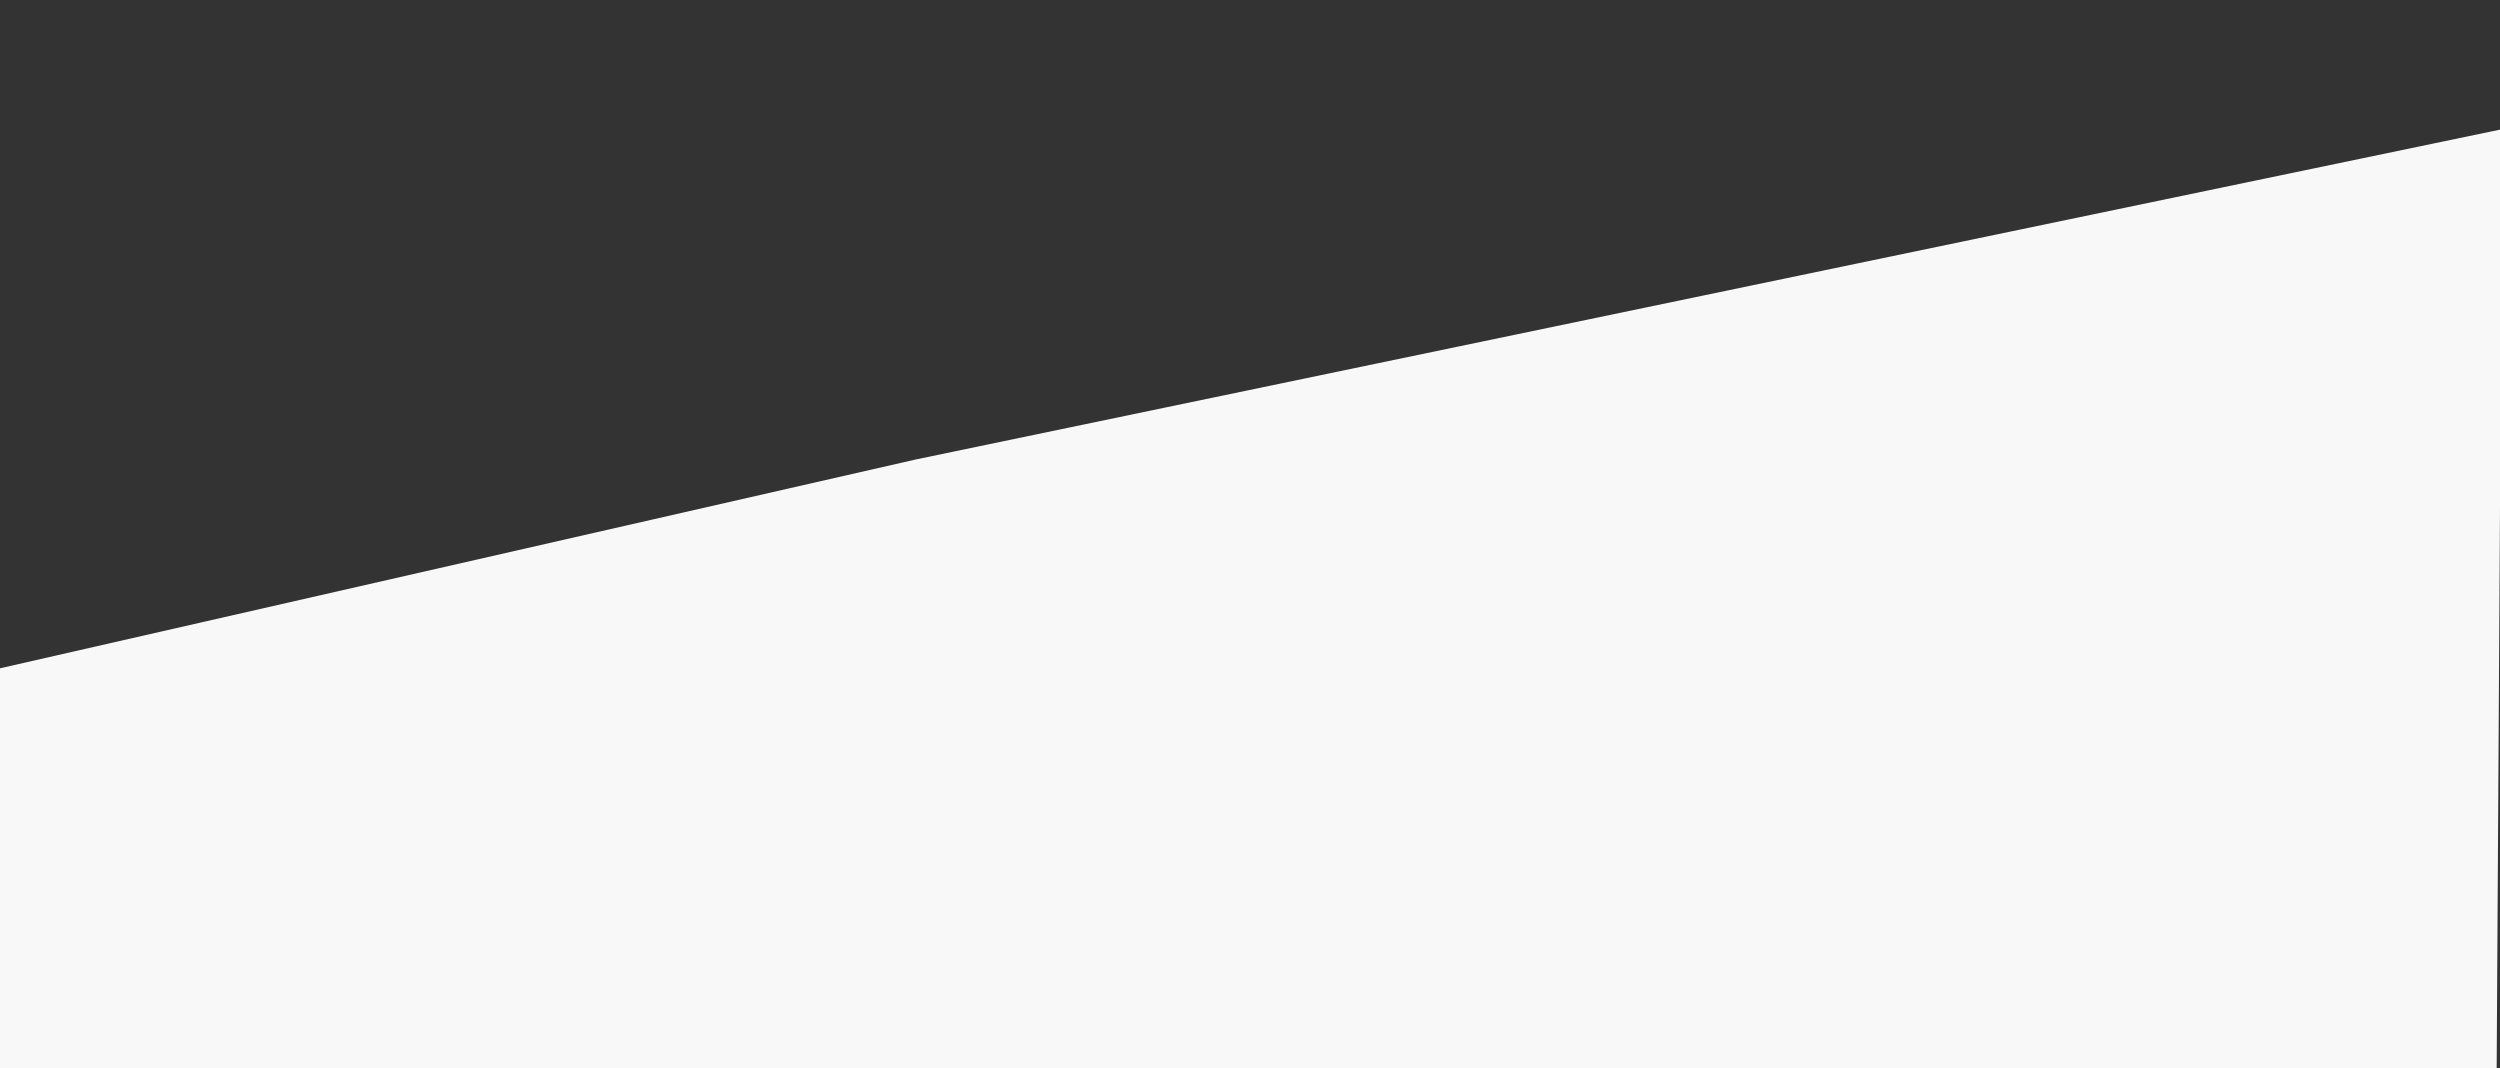 <?xml version="1.0" encoding="UTF-8" standalone="no"?>
<svg
   xmlns:dc="http://purl.org/dc/elements/1.1/"
   xmlns:cc="http://creativecommons.org/ns#"
   xmlns:rdf="http://www.w3.org/1999/02/22-rdf-syntax-ns#"
   xmlns:svg="http://www.w3.org/2000/svg"
   xmlns="http://www.w3.org/2000/svg"
   xmlns:sodipodi="http://sodipodi.sourceforge.net/DTD/sodipodi-0.dtd"
   xmlns:inkscape="http://www.inkscape.org/namespaces/inkscape"
   id="Layer_1"
   data-name="Layer 1"
   viewBox="0 0 1170 500"
   version="1.1"
   inkscape:version="0.91 r13725"
   sodipodi:docname="bg.svg">
  <rect x="0" y="0" width="1170" height="500" fill="#333333" stroke="none"/>
  <sodipodi:namedview
     pagecolor="#ffffff"
     bordercolor="#666666"
     borderopacity="1"
     objecttolerance="10"
     gridtolerance="10"
     guidetolerance="10"
     inkscape:pageopacity="0"
     inkscape:pageshadow="2"
     inkscape:window-width="1920"
     inkscape:window-height="1176"
     id="namedview4177"
     showgrid="false"
     inkscape:zoom="0.61367521"
     inkscape:cx="-29.331477"
     inkscape:cy="296.20261"
     inkscape:window-x="0"
     inkscape:window-y="24"
     inkscape:window-maximized="1"
     inkscape:current-layer="Layer_1" />
  <defs
     id="defs4169">
    <style
       id="style4171">.cls-1{fill:#ba0a35;stroke:#ba0a35;stroke-miterlimit:10;}</style>
  </defs>
  <title
     id="title4173">bear-bg</title>
  <polygon
     class="cls-1"
     points="1170.09,500 0,500 734.15,257.74 1170.09,126.41 1170.09,500 "
     id="polygon4175"
     style="fill:#f8f8f8;fill-opacity:1;stroke:none;stroke-miterlimit:10"
     transform="matrix(1.701,0,-0.007,1.177,-818.387,-88.327)" />
</svg>
